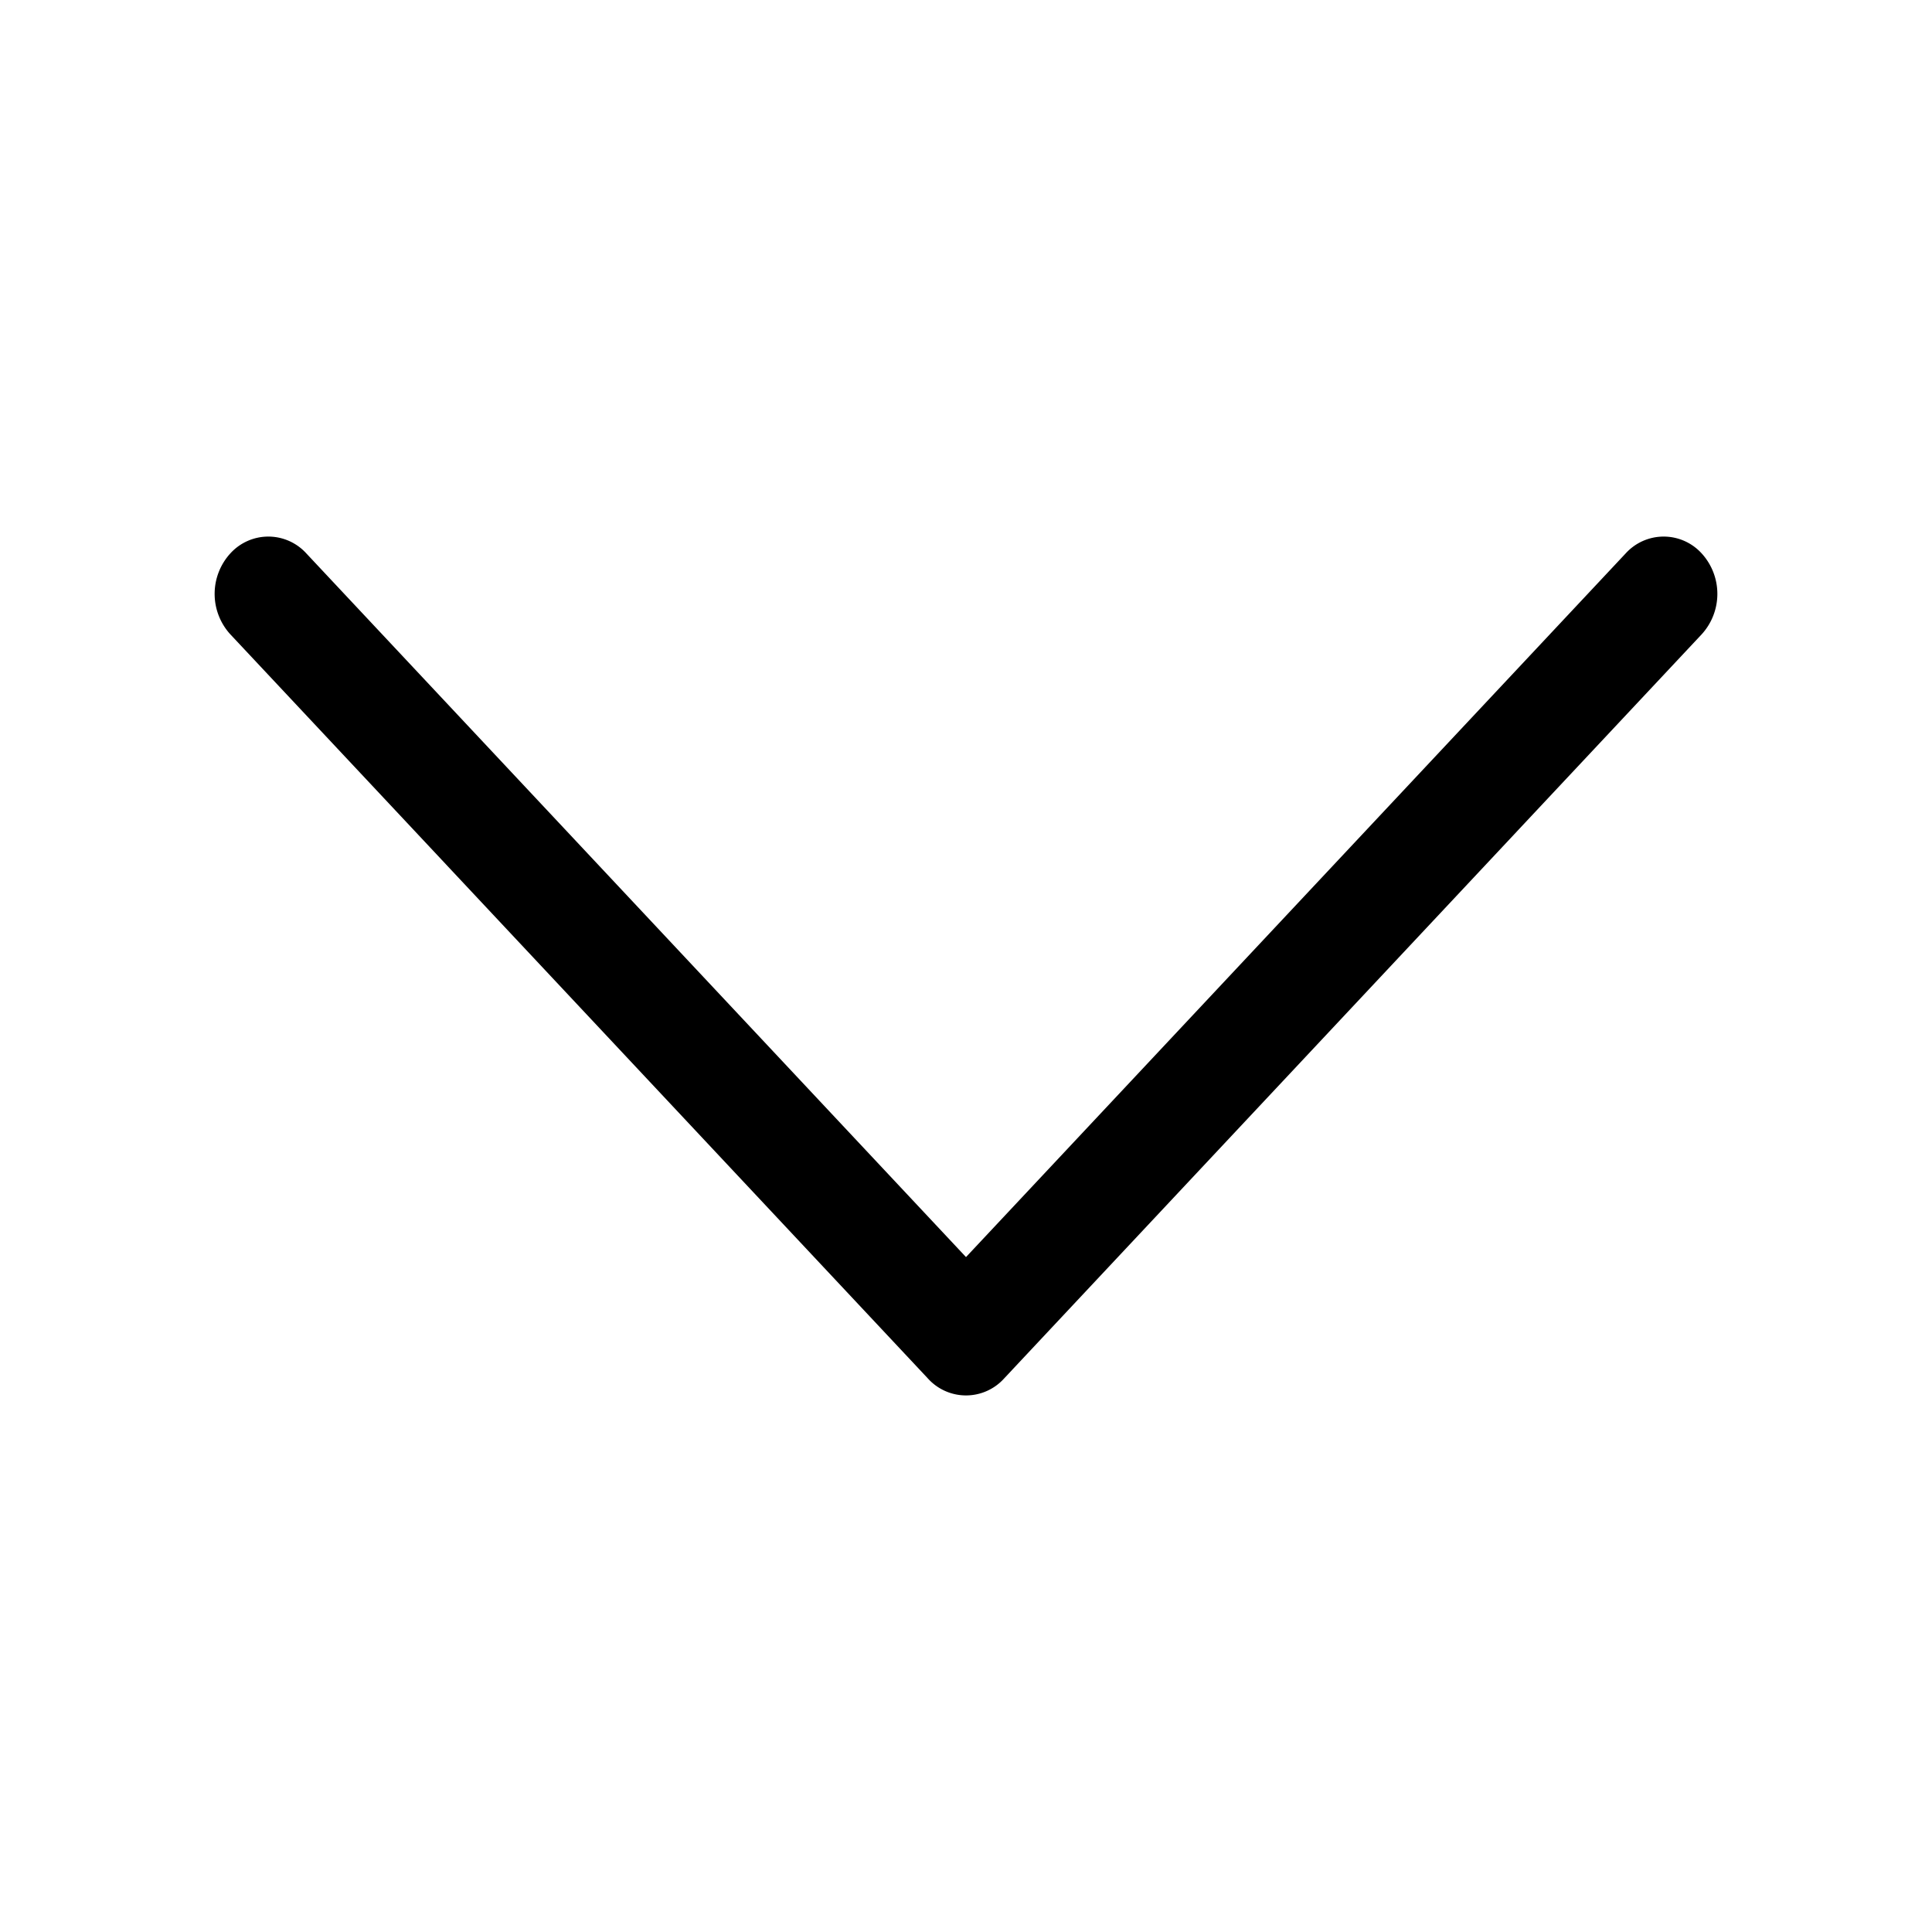 <svg xmlns="http://www.w3.org/2000/svg" width="18" height="18" fill="currentColor" viewBox="0 0 18 18">
  <path fill-rule="evenodd" d="M15.854 5.156a.478.478 0 00-.708 0L9 11.712 2.854 5.156a.478.478 0 00-.708 0 .559.559 0 000 .754l6.5 6.934a.478.478 0 00.708 0l6.5-6.934a.559.559 0 000-.754z" clip-rule="evenodd"/>
</svg>
